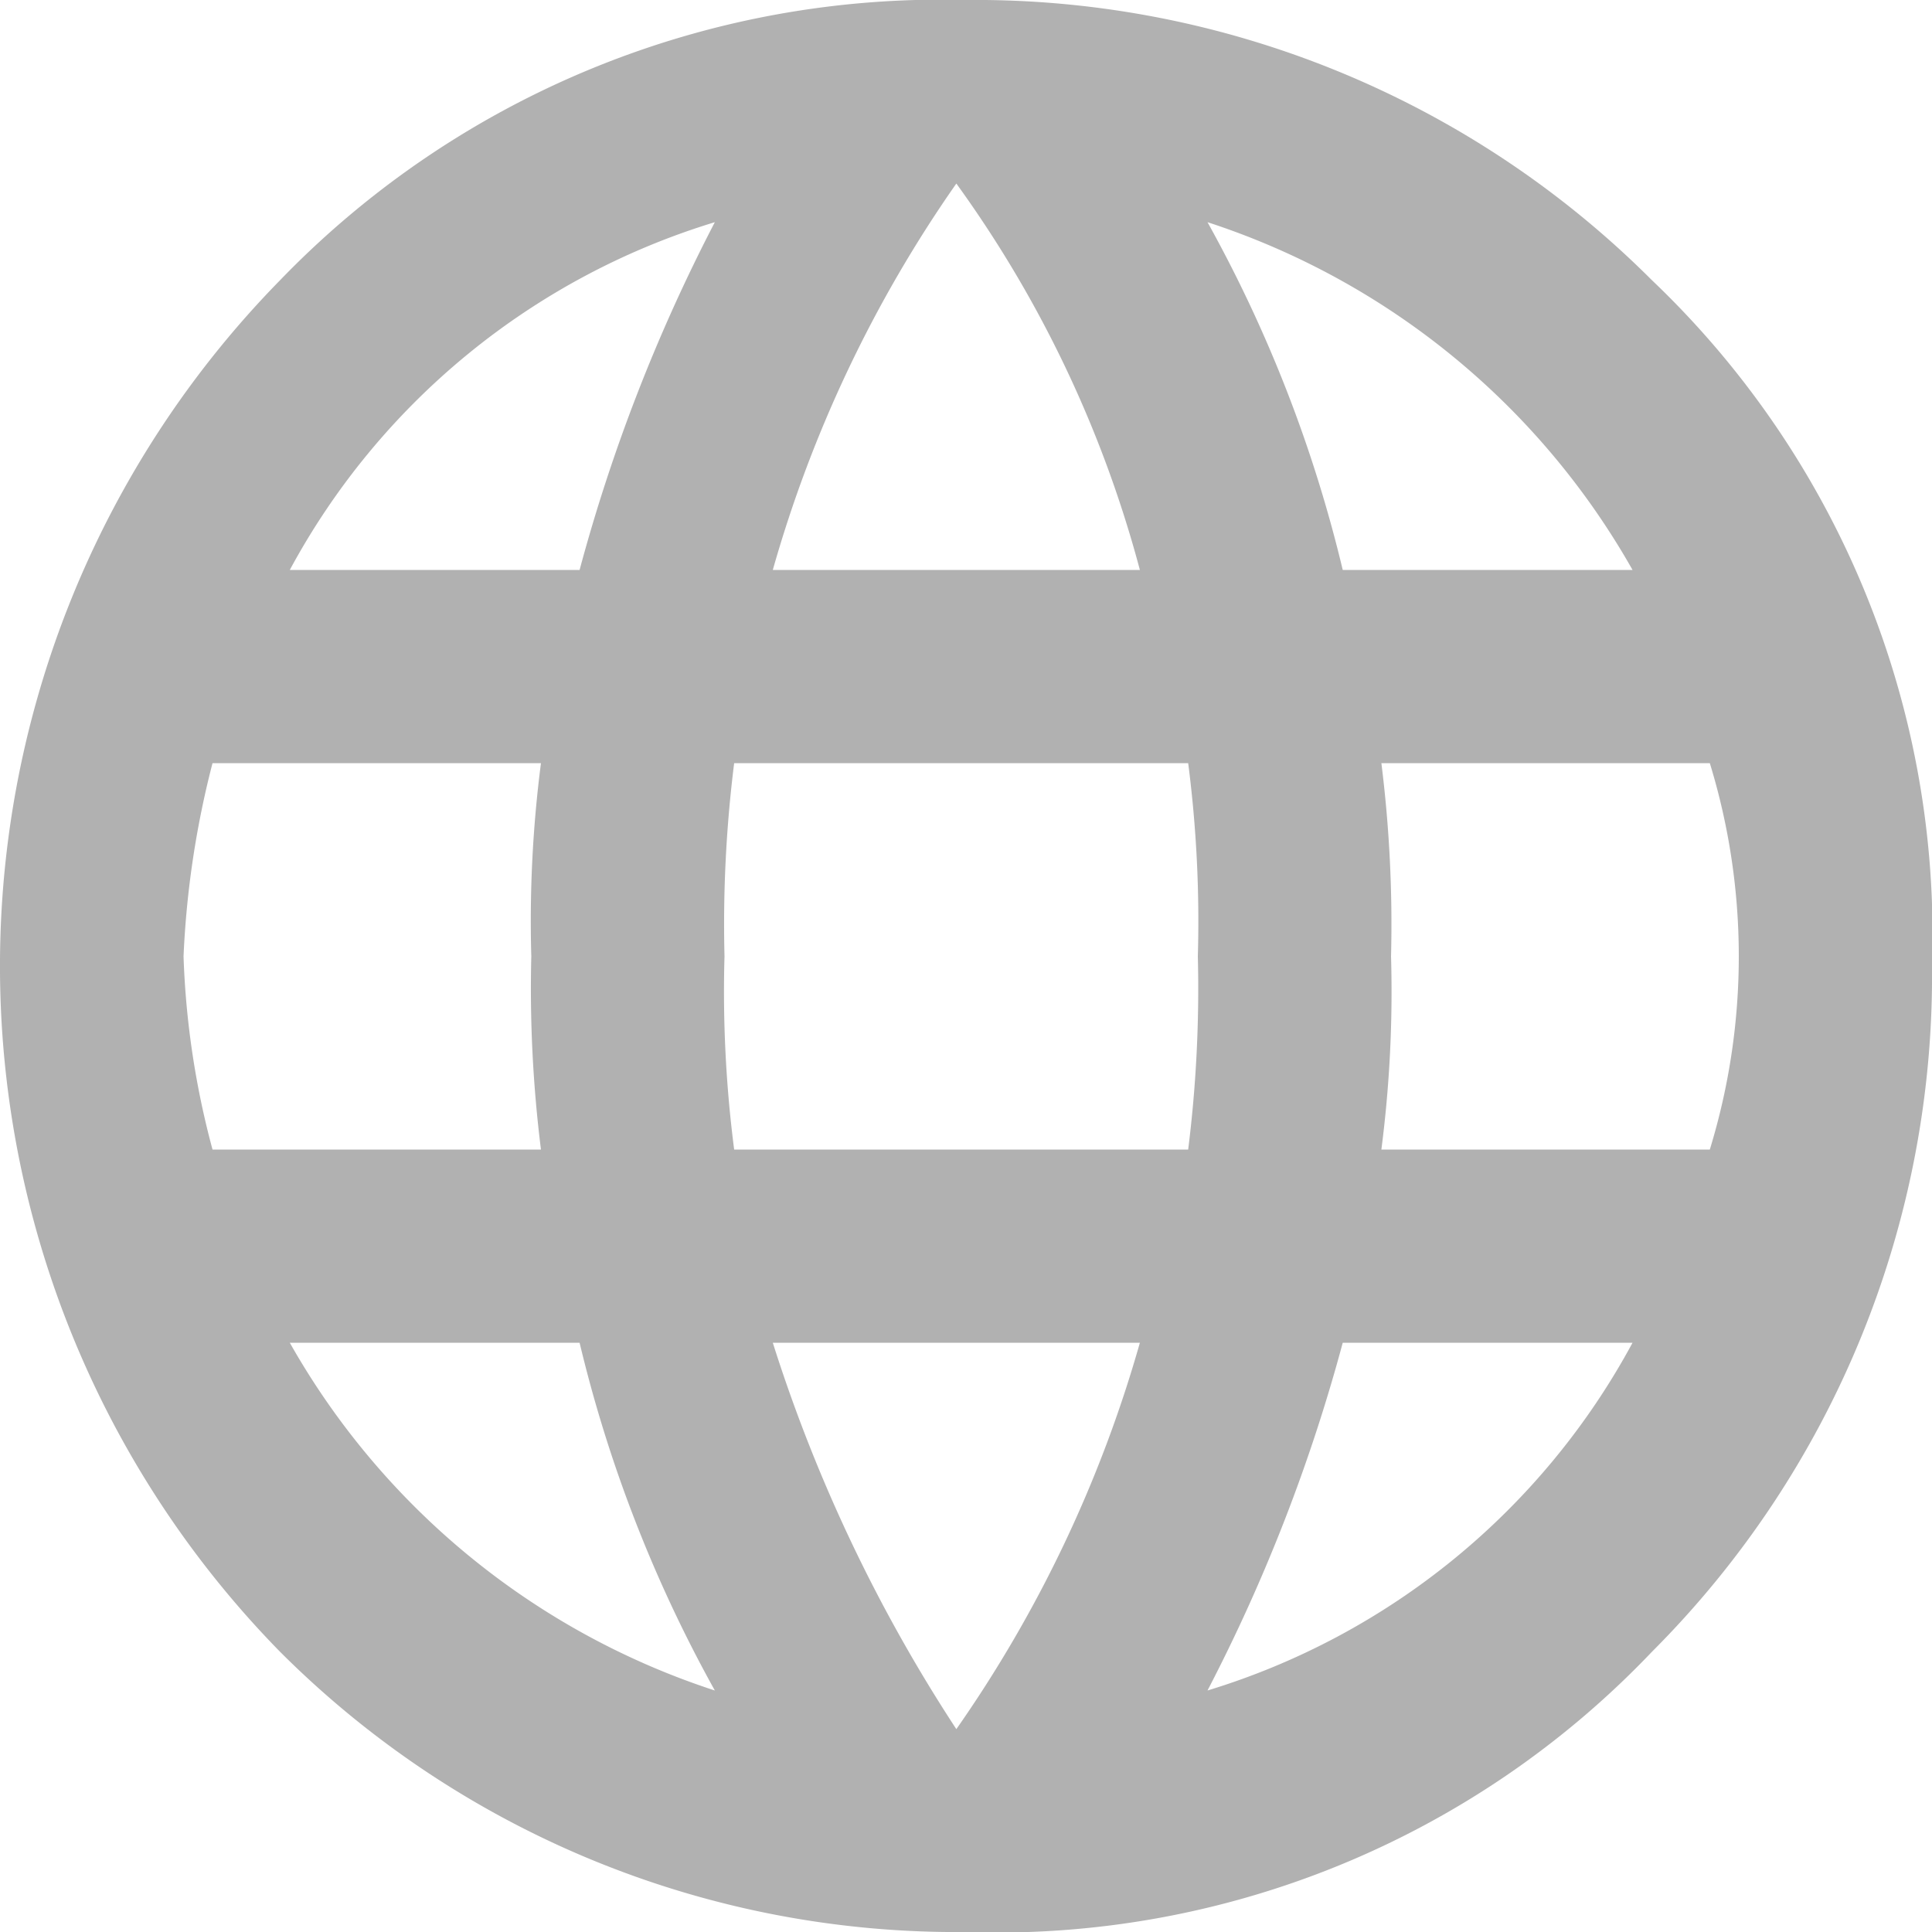 <svg xmlns="http://www.w3.org/2000/svg" width="22" height="22" viewBox="0 0 22 22">
  <path id="path" d="M707.49,1083.09a10.457,10.457,0,0,1,7.81-3.19,10.888,10.888,0,0,1,7.81,3.19,10.292,10.292,0,0,1,3.19,7.81,10.888,10.888,0,0,1-3.19,7.81,10.292,10.292,0,0,1-7.81,3.19,10.887,10.887,0,0,1-7.81-3.19,11.155,11.155,0,0,1,0-15.62Zm-.77,9.9h3.74a14.753,14.753,0,0,1-.11-2.2,14.034,14.034,0,0,1,.11-2.2h-3.74a10.591,10.591,0,0,0-.33,2.2A9.672,9.672,0,0,0,706.72,1092.99Zm4.18-6.6a19.607,19.607,0,0,1,1.54-3.96,8.216,8.216,0,0,0-4.84,3.96Zm-3.3,8.8a8.63,8.63,0,0,0,4.84,3.96,15.609,15.609,0,0,1-1.54-3.96Zm10.23-2.2a14.753,14.753,0,0,0,.11-2.2,14.034,14.034,0,0,0-.11-2.2h-5.17a14.744,14.744,0,0,0-.11,2.2,14.028,14.028,0,0,0,.11,2.2Zm-2.64-11a14.634,14.634,0,0,0-2.09,4.4h4.18A13.353,13.353,0,0,0,715.19,1081.99Zm0,17.6a14.637,14.637,0,0,0,2.09-4.4H713.1A17.868,17.868,0,0,0,715.19,1099.59Zm7.7-13.2a8.63,8.63,0,0,0-4.84-3.96,15.609,15.609,0,0,1,1.54,3.96Zm-4.84,12.76a8.216,8.216,0,0,0,4.84-3.96h-3.3A19.613,19.613,0,0,1,718.05,1099.15Zm1.98-6.16h3.74a7.5,7.5,0,0,0,0-4.4h-3.74a14.744,14.744,0,0,1,.11,2.2A14.021,14.021,0,0,1,720.03,1092.99Z" transform="translate(-704.3 -1079.9)" fill="#b1b1b1"/>
</svg>
